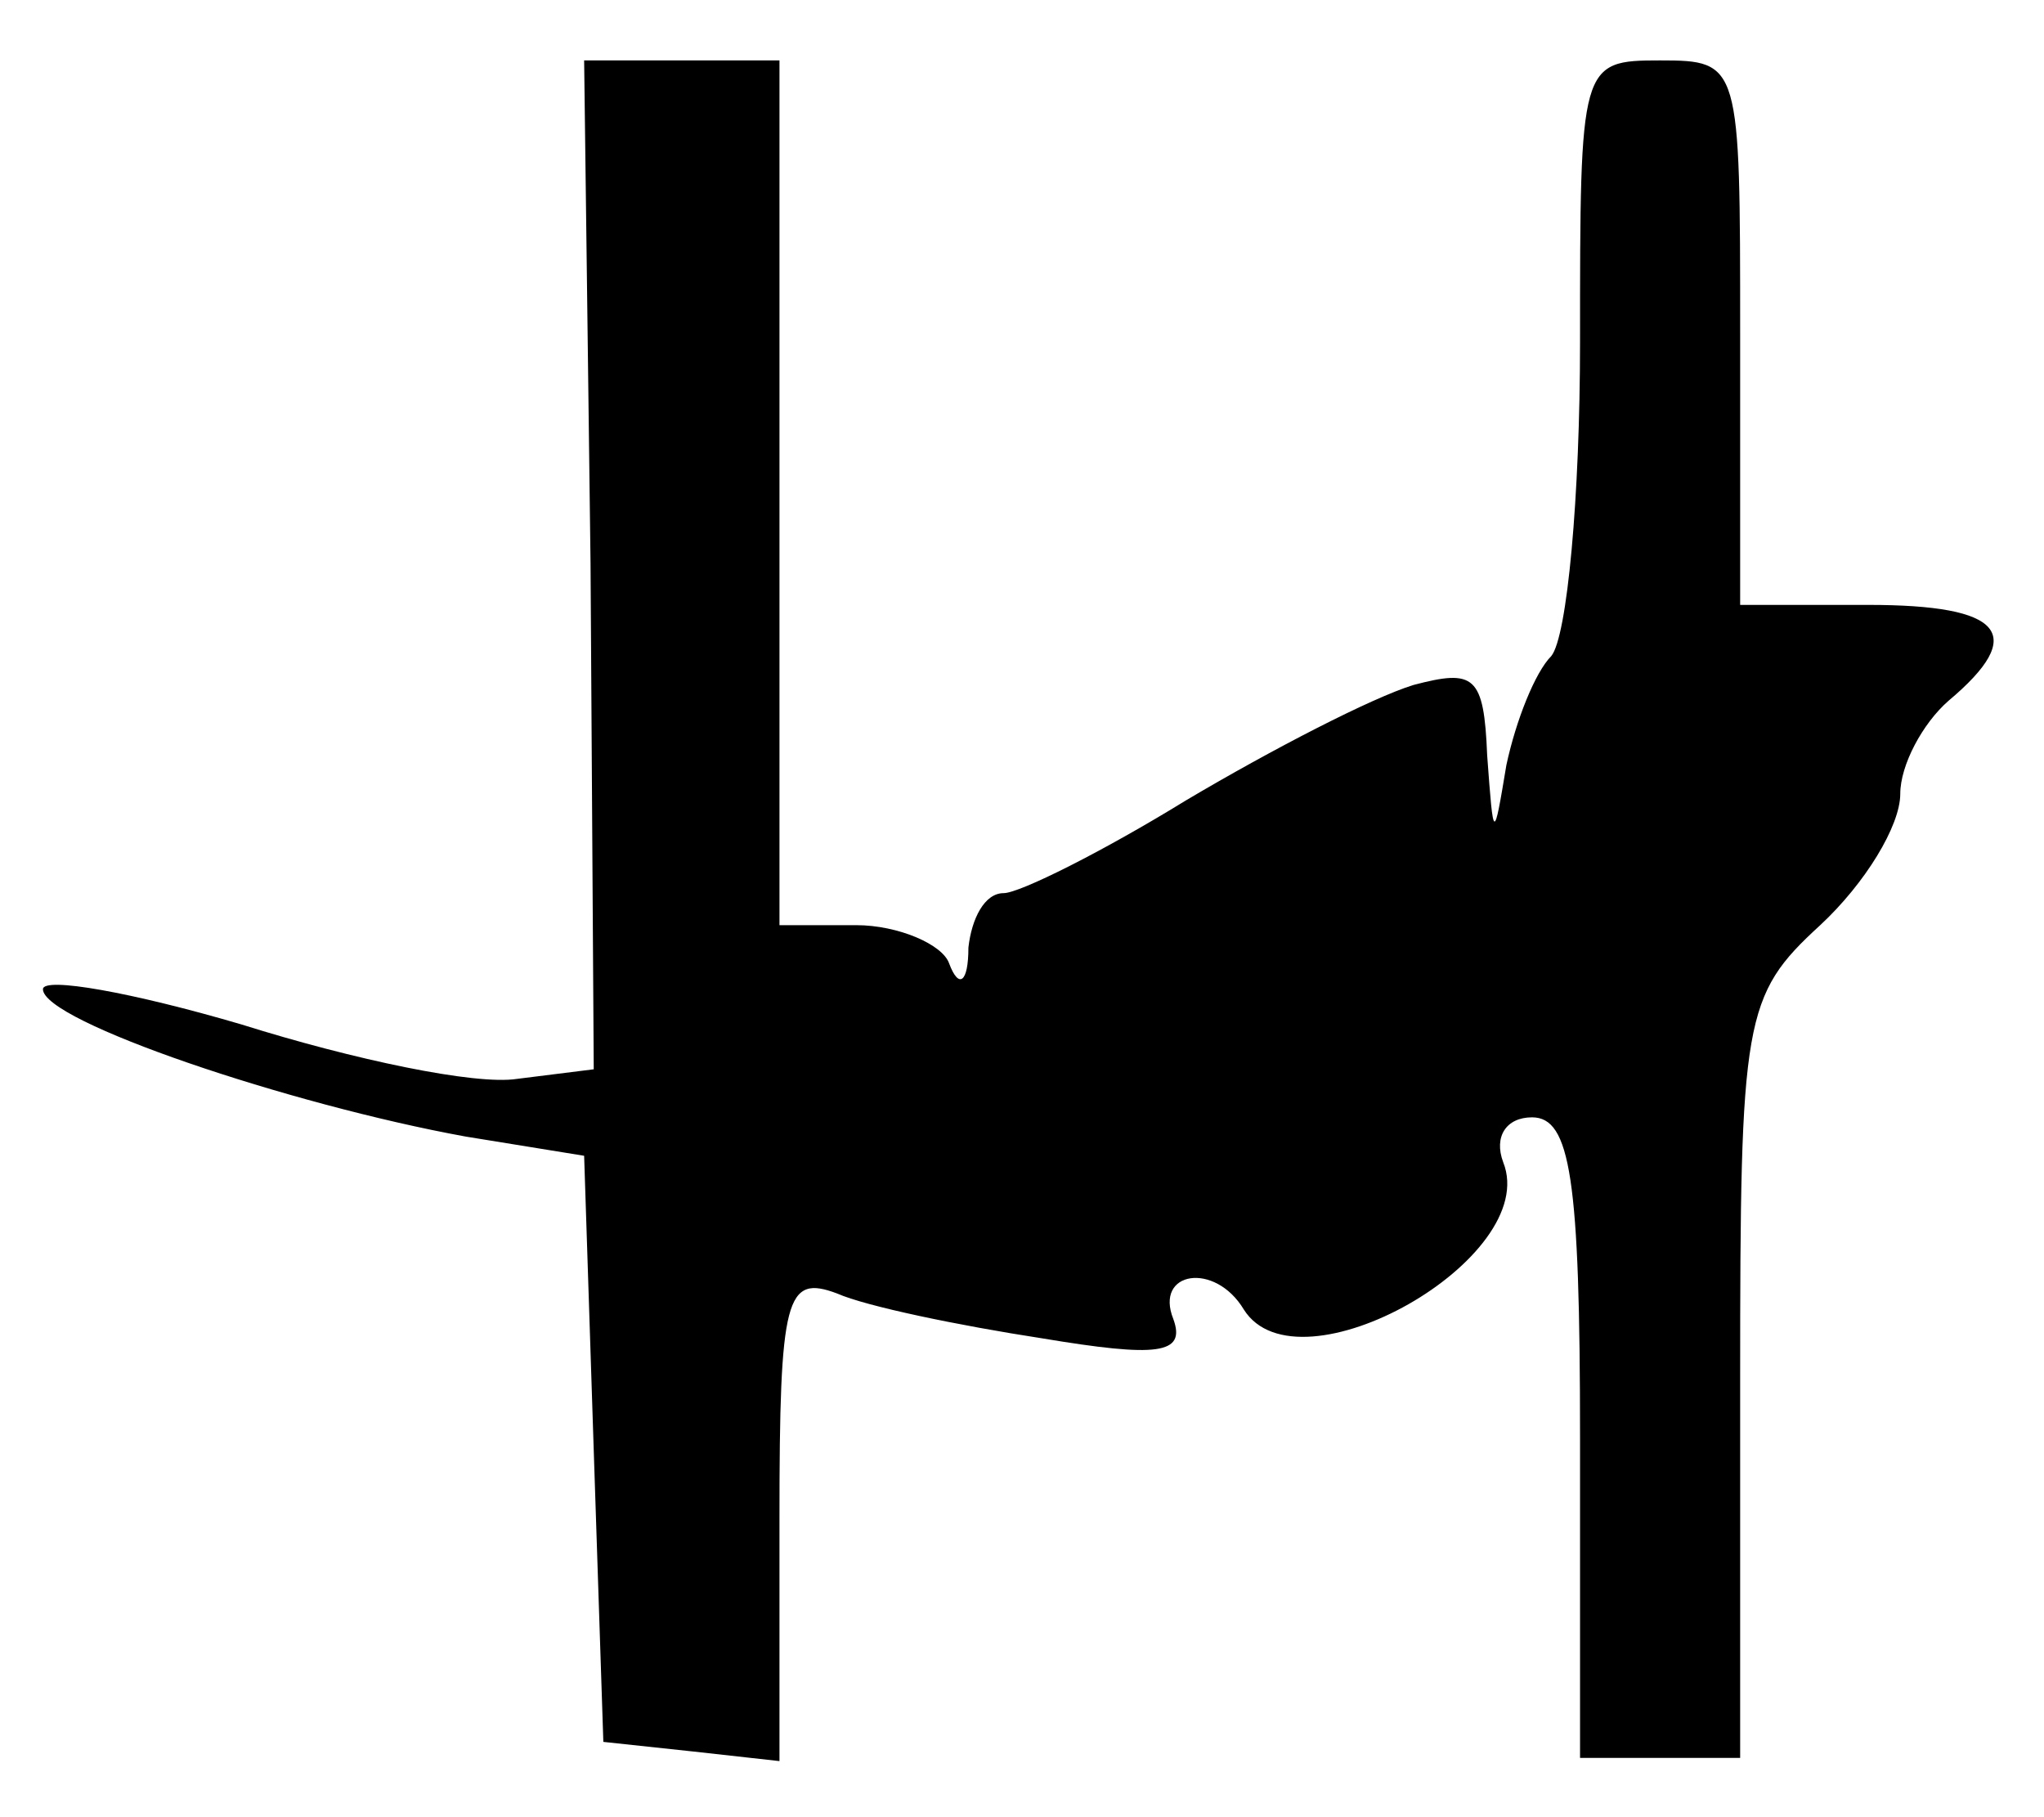 <?xml version="1.0" encoding="UTF-8"?>
<svg width="90pt" height="80pt" version="1.0" viewBox="0 0 90 80" xmlns="http://www.w3.org/2000/svg">
 <g transform="matrix(.141 0 0 -.141 -17.849 114.05)">
  <path d="m311 633 1-158-24-3c-13-2-51 6-86 17-34 10-62 15-62 11 0-10 77-36 132-46l37-6 3-92 3-91 28-3 27-3v76c0 69 2 76 18 70 9-4 38-10 64-14 36-6 45-5 41 6-6 15 13 18 22 3 17-27 93 16 81 46-3 8 1 14 9 14 12 0 15-19 15-100v-100h50v118c0 113 1 120 25 142 14 13 25 31 25 41 0 9 7 22 15 29 25 21 17 30-25 30h-40v85c0 84 0 85-25 85s-25-1-25-88c0-48-4-92-9-98-5-5-11-20-14-34-4-24-4-24-6 3-1 25-4 27-23 22-13-4-44-20-71-36-26-16-52-29-57-29-6 0-10-8-11-17 0-11-3-13-6-5-2 6-16 12-29 12h-24v270h-61z"/>
  <path d="m72.114 62.656c-0.011-0.268-0.018-0.537-0.029-0.806 0.194 0.242 0.375 0.492 0.571 0.732-0.181 0.025-0.361 0.05-0.542 0.073zm98.701-27.92c0.054-0.217 0.108-0.402 0.161-0.615 0.42 8e-3 0.84 0.022 1.26 0.029-0.477 0.184-0.944 0.399-1.421 0.586z"/>
 </g>
</svg>
